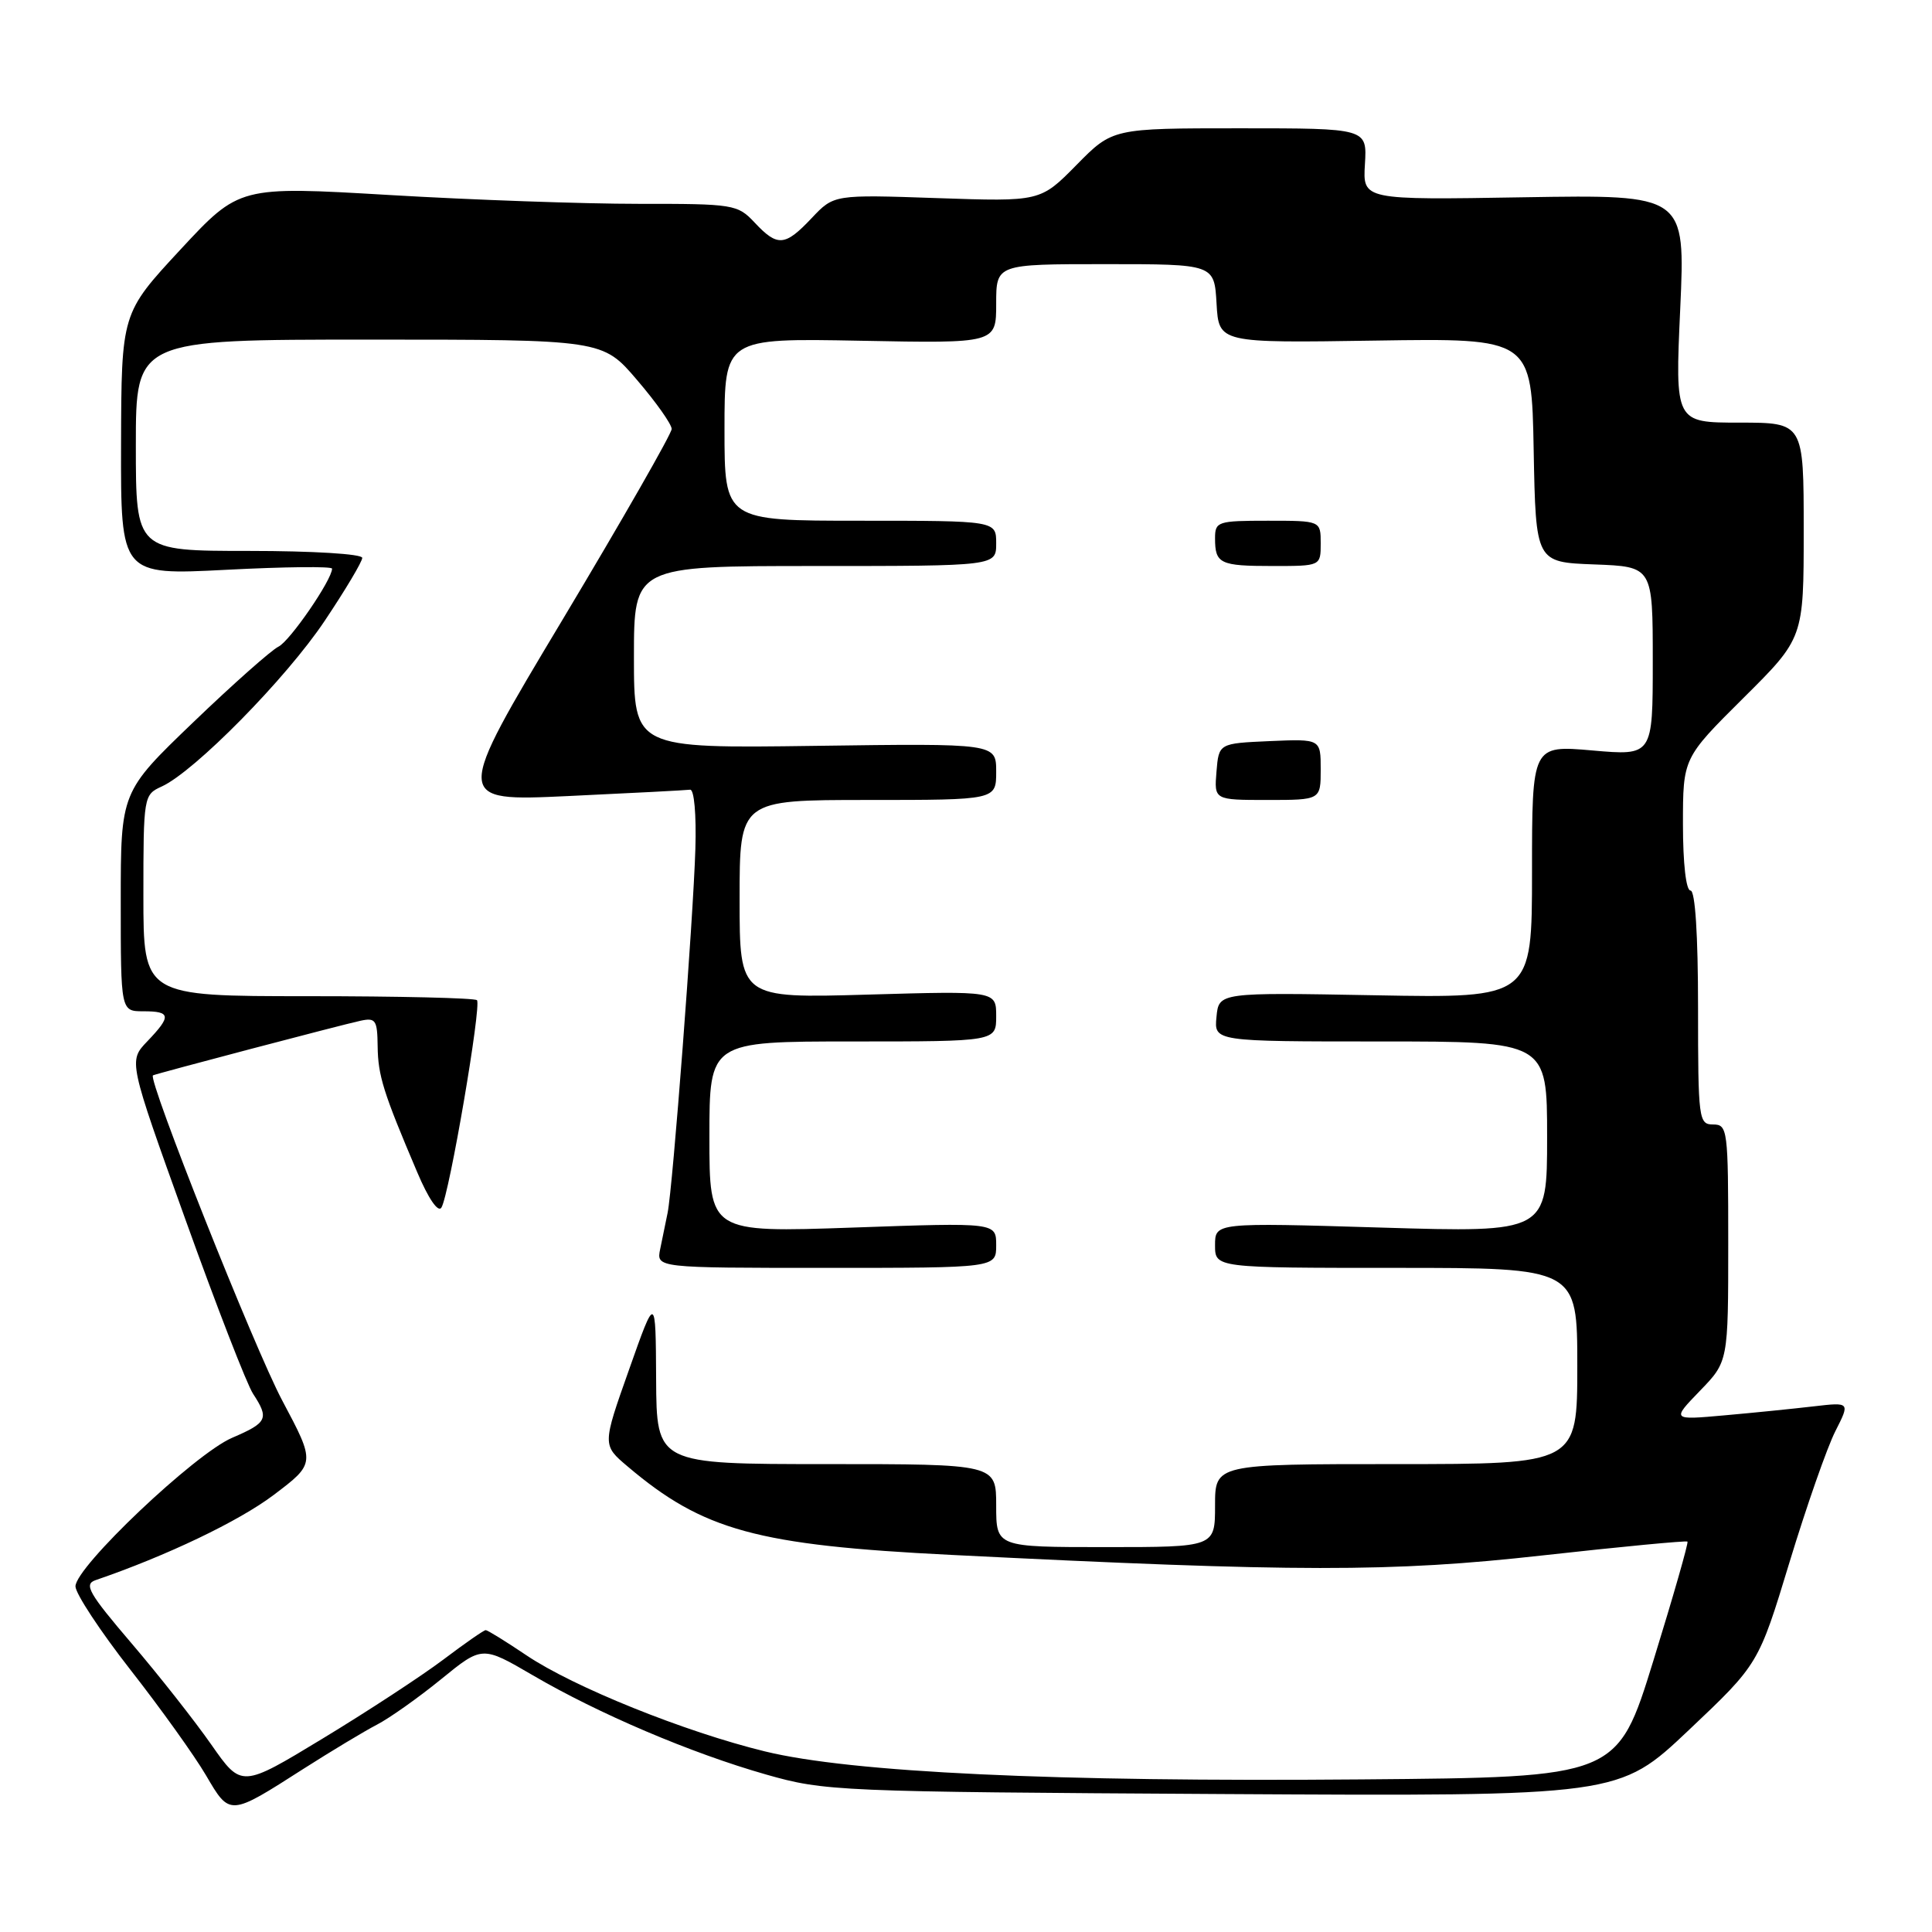 <?xml version="1.0" encoding="UTF-8" standalone="no"?>
<!DOCTYPE svg PUBLIC "-//W3C//DTD SVG 1.1//EN" "http://www.w3.org/Graphics/SVG/1.1/DTD/svg11.dtd" >
<svg xmlns="http://www.w3.org/2000/svg" xmlns:xlink="http://www.w3.org/1999/xlink" version="1.1" viewBox="0 0 256 256">
 <g >
 <path fill="currentColor"
d=" M 40.21 234.38 C 43.90 232.03 48.28 229.39 49.94 228.53 C 51.60 227.67 55.42 224.97 58.43 222.52 C 63.89 218.07 63.89 218.07 70.56 221.96 C 79.33 227.09 91.57 232.30 101.50 235.13 C 109.30 237.35 110.82 237.42 162.00 237.72 C 214.50 238.02 214.50 238.02 223.76 229.26 C 233.02 220.50 233.02 220.50 237.12 207.00 C 239.38 199.57 242.11 191.77 243.19 189.65 C 245.15 185.79 245.15 185.79 240.32 186.35 C 237.67 186.66 232.35 187.20 228.50 187.54 C 221.50 188.17 221.50 188.17 225.25 184.29 C 229.00 180.42 229.00 180.42 229.00 164.71 C 229.00 149.67 228.92 149.00 227.00 149.00 C 225.09 149.00 225.00 148.33 225.00 133.50 C 225.00 123.83 224.62 118.00 224.00 118.00 C 223.41 118.00 223.00 114.41 223.00 109.23 C 223.00 100.45 223.00 100.45 231.00 92.50 C 239.00 84.55 239.00 84.55 239.00 70.27 C 239.00 56.00 239.00 56.00 230.48 56.00 C 221.95 56.00 221.95 56.00 222.64 40.89 C 223.32 25.79 223.32 25.79 201.94 26.14 C 180.57 26.50 180.57 26.50 180.86 21.75 C 181.15 17.00 181.15 17.00 164.29 17.00 C 147.42 17.00 147.42 17.00 142.64 21.86 C 137.85 26.72 137.85 26.72 124.17 26.25 C 110.50 25.78 110.50 25.78 107.56 28.89 C 104.01 32.65 103.03 32.73 100.00 29.50 C 97.73 27.08 97.24 27.00 84.58 27.01 C 77.38 27.01 62.55 26.49 51.61 25.84 C 31.71 24.67 31.71 24.67 23.90 33.08 C 16.09 41.50 16.09 41.50 16.04 58.86 C 16.00 76.22 16.00 76.22 30.00 75.50 C 37.70 75.10 44.00 75.03 44.00 75.35 C 44.00 76.82 38.40 84.97 36.89 85.69 C 35.96 86.14 30.87 90.65 25.60 95.71 C 16.00 104.93 16.00 104.93 16.00 119.46 C 16.00 134.00 16.00 134.00 19.00 134.00 C 22.65 134.00 22.73 134.63 19.51 137.99 C 17.02 140.59 17.02 140.59 24.54 161.51 C 28.67 173.02 32.72 183.45 33.53 184.68 C 35.69 187.98 35.43 188.51 30.75 190.52 C 25.80 192.65 10.00 207.63 10.00 210.20 C 10.00 211.15 13.27 216.12 17.27 221.24 C 21.27 226.35 25.78 232.65 27.29 235.23 C 30.47 240.66 30.39 240.67 40.21 234.38 Z  M 28.02 231.20 C 25.83 228.06 21.07 222.01 17.43 217.75 C 11.76 211.11 11.08 209.92 12.66 209.38 C 22.06 206.16 31.64 201.58 36.25 198.10 C 41.82 193.89 41.82 193.89 37.39 185.56 C 33.72 178.66 19.52 142.93 20.27 142.49 C 20.64 142.28 45.27 135.79 47.75 135.26 C 49.77 134.82 50.00 135.15 50.04 138.63 C 50.09 142.54 50.78 144.74 55.29 155.34 C 56.77 158.84 58.06 160.71 58.49 160.01 C 59.53 158.34 63.83 133.17 63.20 132.53 C 62.90 132.24 52.84 132.00 40.83 132.00 C 19.00 132.00 19.00 132.00 19.00 118.66 C 19.00 105.52 19.04 105.30 21.42 104.22 C 25.77 102.24 37.94 89.88 43.02 82.27 C 45.76 78.18 48.00 74.42 48.00 73.92 C 48.00 73.40 41.42 73.00 33.00 73.00 C 18.00 73.00 18.00 73.00 18.00 59.00 C 18.00 45.00 18.00 45.00 48.92 45.00 C 79.85 45.00 79.85 45.00 84.42 50.36 C 86.94 53.30 89.00 56.22 89.00 56.84 C 89.00 57.46 82.50 68.82 74.56 82.08 C 60.11 106.19 60.11 106.19 75.31 105.48 C 83.66 105.09 90.92 104.71 91.44 104.64 C 91.98 104.56 92.28 107.93 92.14 112.50 C 91.86 121.76 89.15 157.36 88.46 160.72 C 88.21 161.98 87.77 164.12 87.48 165.50 C 86.96 168.00 86.96 168.00 109.48 168.00 C 132.00 168.00 132.00 168.00 132.00 165.00 C 132.00 161.99 132.00 161.99 113.00 162.66 C 94.00 163.32 94.00 163.32 94.00 150.66 C 94.00 138.00 94.00 138.00 113.00 138.00 C 132.00 138.00 132.00 138.00 132.00 134.65 C 132.00 131.30 132.00 131.30 115.00 131.79 C 98.00 132.28 98.00 132.28 98.00 119.14 C 98.00 106.00 98.00 106.00 115.00 106.00 C 132.00 106.00 132.00 106.00 132.00 102.25 C 132.00 98.50 132.00 98.50 108.00 98.83 C 84.00 99.16 84.00 99.16 84.00 87.08 C 84.00 75.00 84.00 75.00 108.00 75.00 C 132.00 75.00 132.00 75.00 132.00 72.00 C 132.00 69.00 132.00 69.00 114.00 69.00 C 96.00 69.00 96.00 69.00 96.00 56.90 C 96.00 44.81 96.00 44.81 114.00 45.15 C 132.00 45.50 132.00 45.50 132.00 40.25 C 132.00 35.00 132.00 35.00 146.45 35.00 C 160.90 35.00 160.90 35.00 161.20 40.23 C 161.50 45.45 161.50 45.45 182.22 45.13 C 202.95 44.81 202.95 44.81 203.22 59.66 C 203.50 74.50 203.50 74.50 211.25 74.79 C 219.00 75.08 219.00 75.08 219.00 87.61 C 219.00 100.14 219.00 100.14 211.00 99.44 C 203.00 98.74 203.00 98.74 203.00 115.50 C 203.00 132.26 203.00 132.26 182.25 131.88 C 161.50 131.50 161.50 131.50 161.19 134.75 C 160.87 138.00 160.87 138.00 182.94 138.00 C 205.00 138.00 205.00 138.00 205.00 150.66 C 205.00 163.32 205.00 163.32 183.00 162.66 C 161.00 162.00 161.00 162.00 161.00 165.00 C 161.00 168.00 161.00 168.00 185.00 168.00 C 209.00 168.00 209.00 168.00 209.00 181.00 C 209.00 194.00 209.00 194.00 185.00 194.00 C 161.00 194.00 161.00 194.00 161.00 199.50 C 161.00 205.00 161.00 205.00 146.50 205.00 C 132.00 205.00 132.00 205.00 132.00 199.50 C 132.00 194.00 132.00 194.00 109.50 194.00 C 87.00 194.00 87.00 194.00 86.94 182.75 C 86.88 171.50 86.88 171.50 83.35 181.49 C 79.81 191.48 79.81 191.48 83.16 194.31 C 93.17 202.80 100.30 204.75 126.00 206.03 C 171.93 208.33 184.34 208.34 204.41 206.10 C 214.82 204.94 223.45 204.12 223.60 204.27 C 223.75 204.42 221.72 211.51 219.09 220.02 C 214.31 235.50 214.31 235.50 180.40 235.78 C 139.68 236.13 112.78 234.86 101.36 232.07 C 90.73 229.48 76.00 223.54 69.76 219.34 C 67.03 217.50 64.60 216.00 64.36 216.00 C 64.11 216.00 61.57 217.77 58.71 219.93 C 55.84 222.09 48.66 226.79 42.75 230.37 C 32.00 236.89 32.00 236.89 28.02 231.20 Z  M 175.00 101.95 C 175.00 97.91 175.00 97.91 168.25 98.20 C 161.50 98.50 161.50 98.50 161.19 102.25 C 160.88 106.00 160.88 106.00 167.94 106.00 C 175.00 106.00 175.00 106.00 175.00 101.95 Z  M 175.00 72.00 C 175.00 69.00 175.00 69.00 168.00 69.00 C 161.33 69.00 161.00 69.11 161.00 71.33 C 161.00 74.70 161.64 75.00 168.67 75.00 C 175.00 75.00 175.00 75.00 175.00 72.00 Z "/>
</g>
</svg>